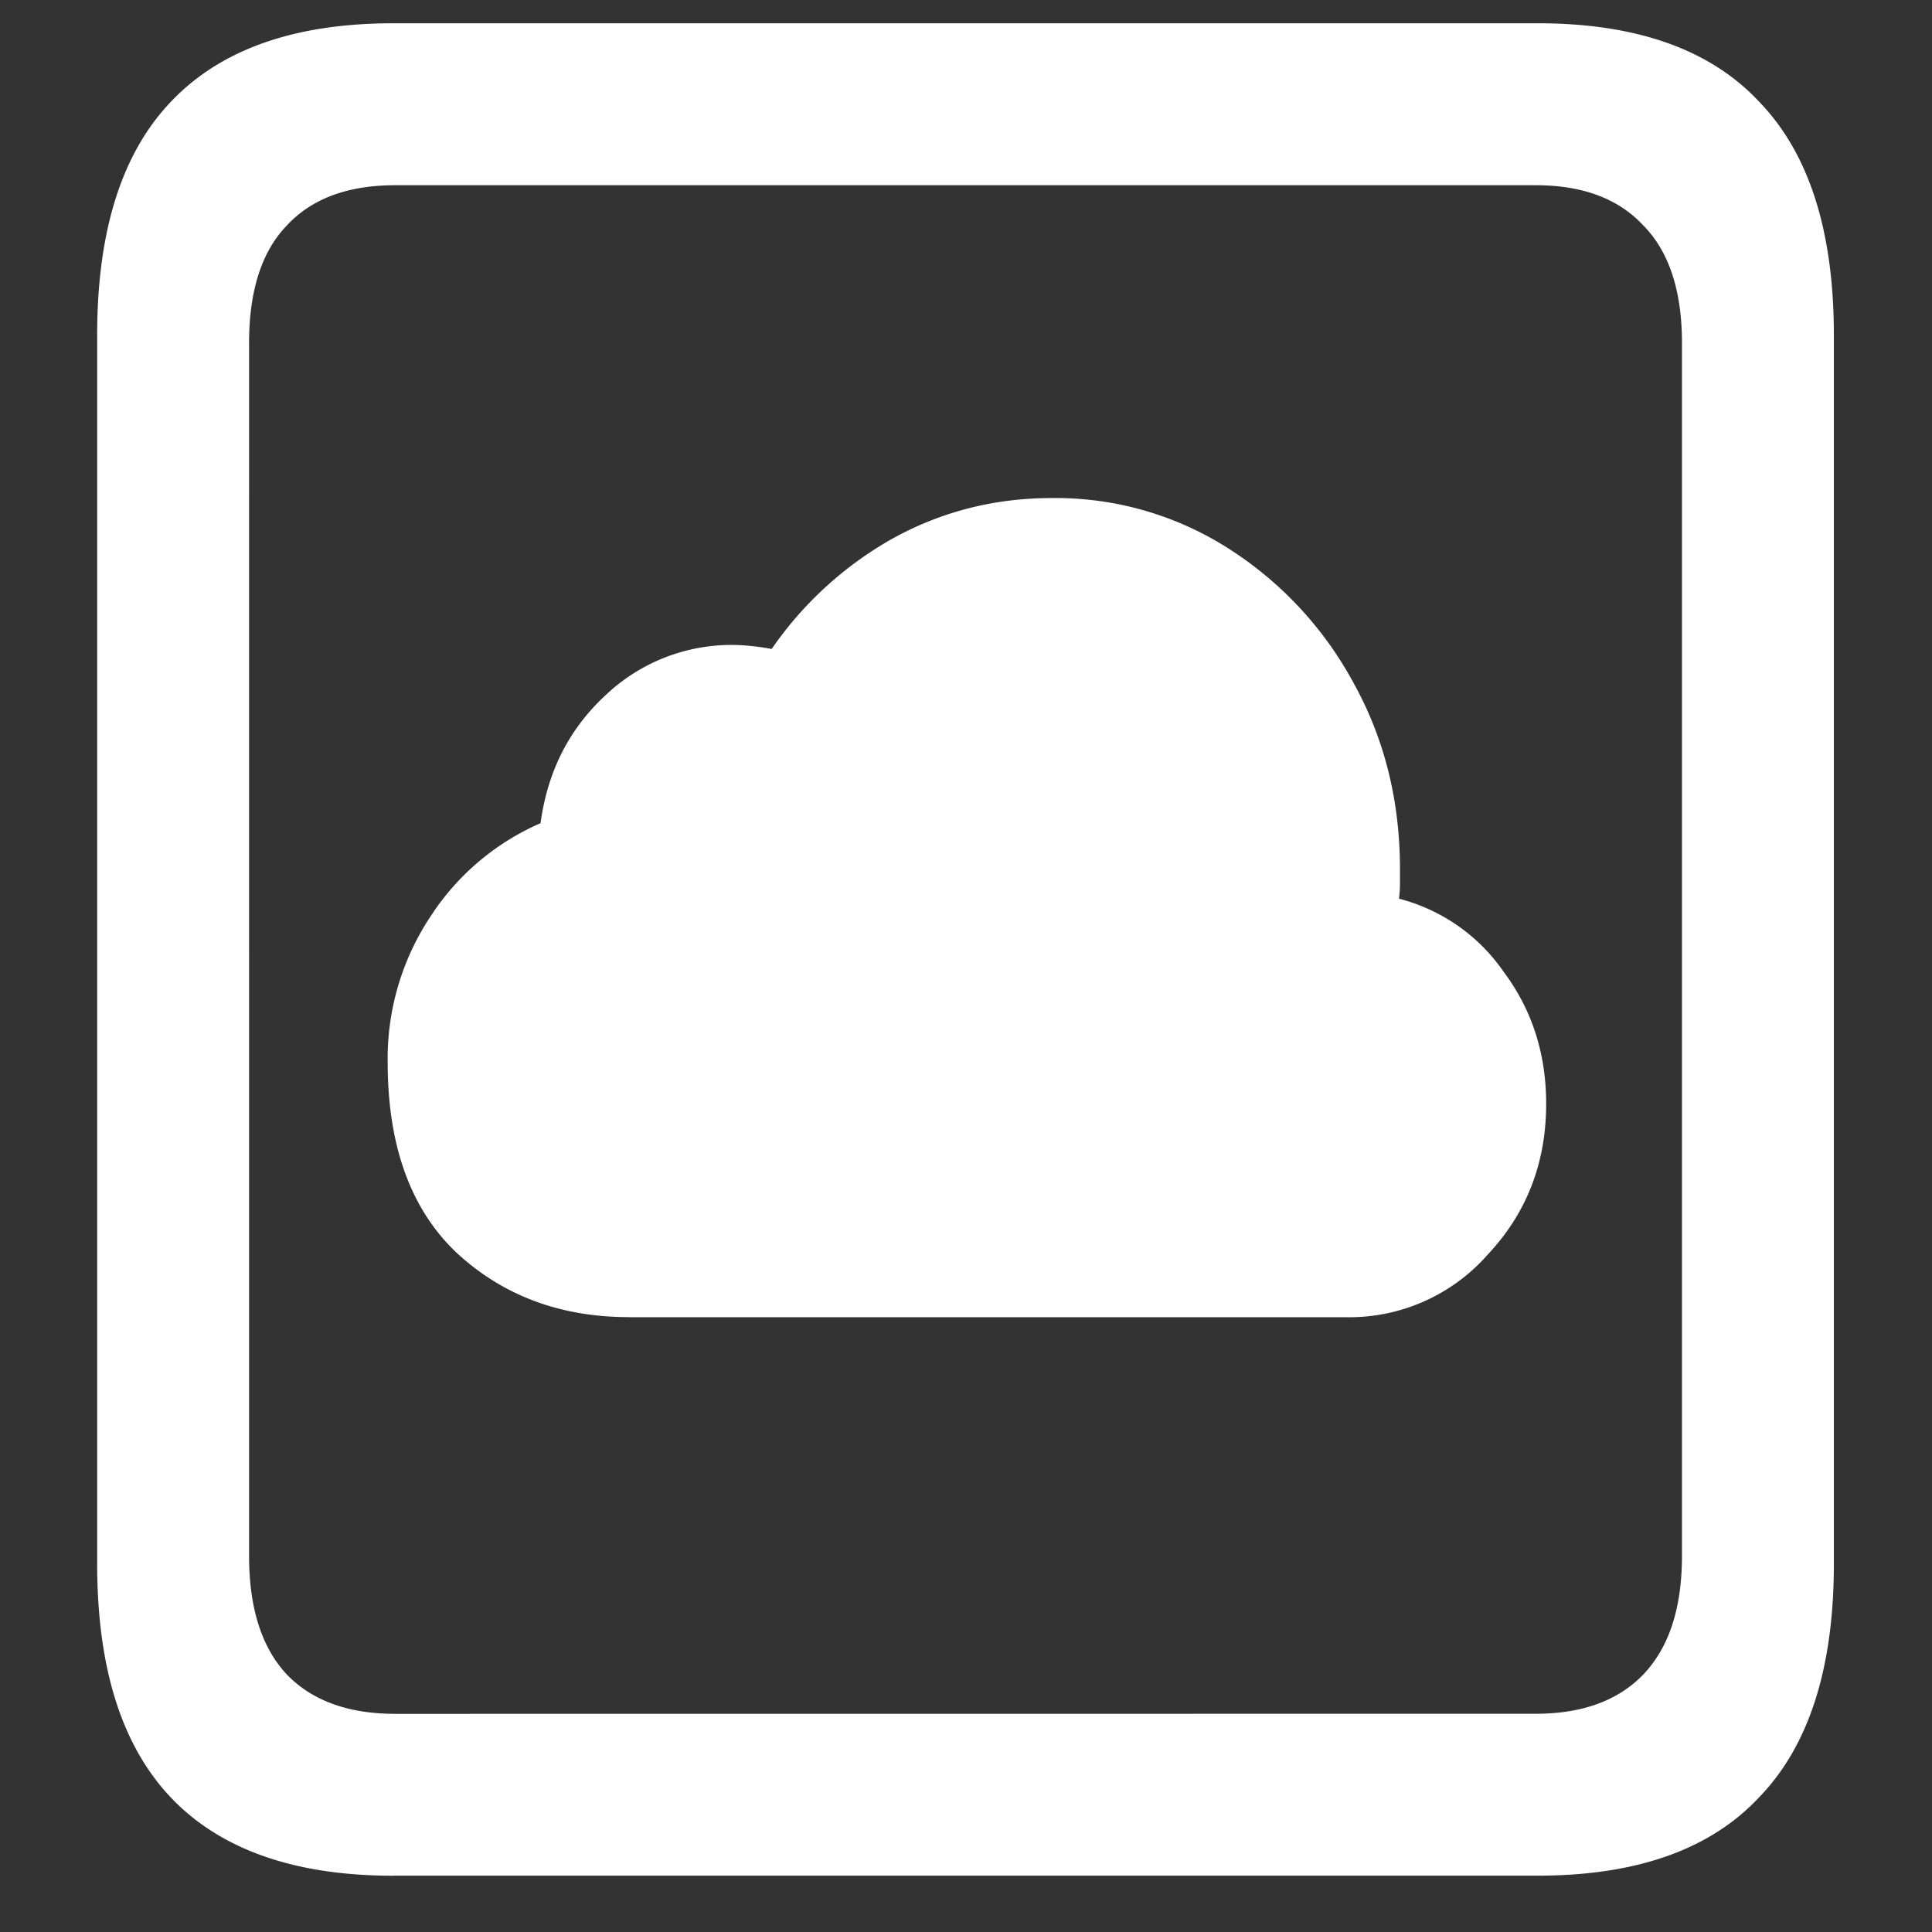 <svg xmlns="http://www.w3.org/2000/svg" width="24" height="24"><rect width="100%" height="100%" fill="#333333" stroke="none"/><path style="stroke:none;fill-rule:nonzero;fill:#fff;fill-opacity:1" d="M4.887 23.3h14.215c1.226 0 2.144-.323 2.753-.976.618-.64.926-1.605.926-2.898V4.164c0-1.293-.308-2.258-.926-2.898-.609-.653-1.527-.977-2.753-.977H4.887c-1.227 0-2.149.324-2.766.977-.61.64-.914 1.605-.914 2.898v15.262c0 1.293.305 2.258.914 2.902.617.649 1.54.973 2.766.973Zm.023-2.01c-.586 0-1.035-.165-1.348-.49-.312-.335-.468-.823-.468-1.476V4.262c0-.649.156-1.137.469-1.461.312-.336.761-.5 1.347-.5h14.168c.578 0 1.024.164 1.336.5.32.324.48.812.48 1.46v15.063c0 .653-.16 1.14-.48 1.477-.312.324-.758.488-1.336.488Zm2.906-4.927h8.907a2.29 2.29 0 0 0 1.757-.777c.485-.516.727-1.14.727-1.875 0-.621-.176-1.168-.527-1.637a2.265 2.265 0 0 0-1.301-.91c.008-.07.012-.129.012-.187V10.8c0-.852-.192-1.621-.575-2.313a4.532 4.532 0 0 0-1.558-1.675 3.988 3.988 0 0 0-2.192-.625c-.718 0-1.382.171-1.992.511a4.509 4.509 0 0 0-1.488 1.364 2.665 2.665 0 0 0-.246-.036 2.269 2.269 0 0 0-1.817.61c-.453.418-.722.949-.808 1.59a3.1 3.1 0 0 0-1.36 1.148 3.19 3.19 0 0 0-.539 1.824c0 1.035.286 1.824.856 2.364.578.535 1.293.8 2.144.8Zm0 0"/></svg>